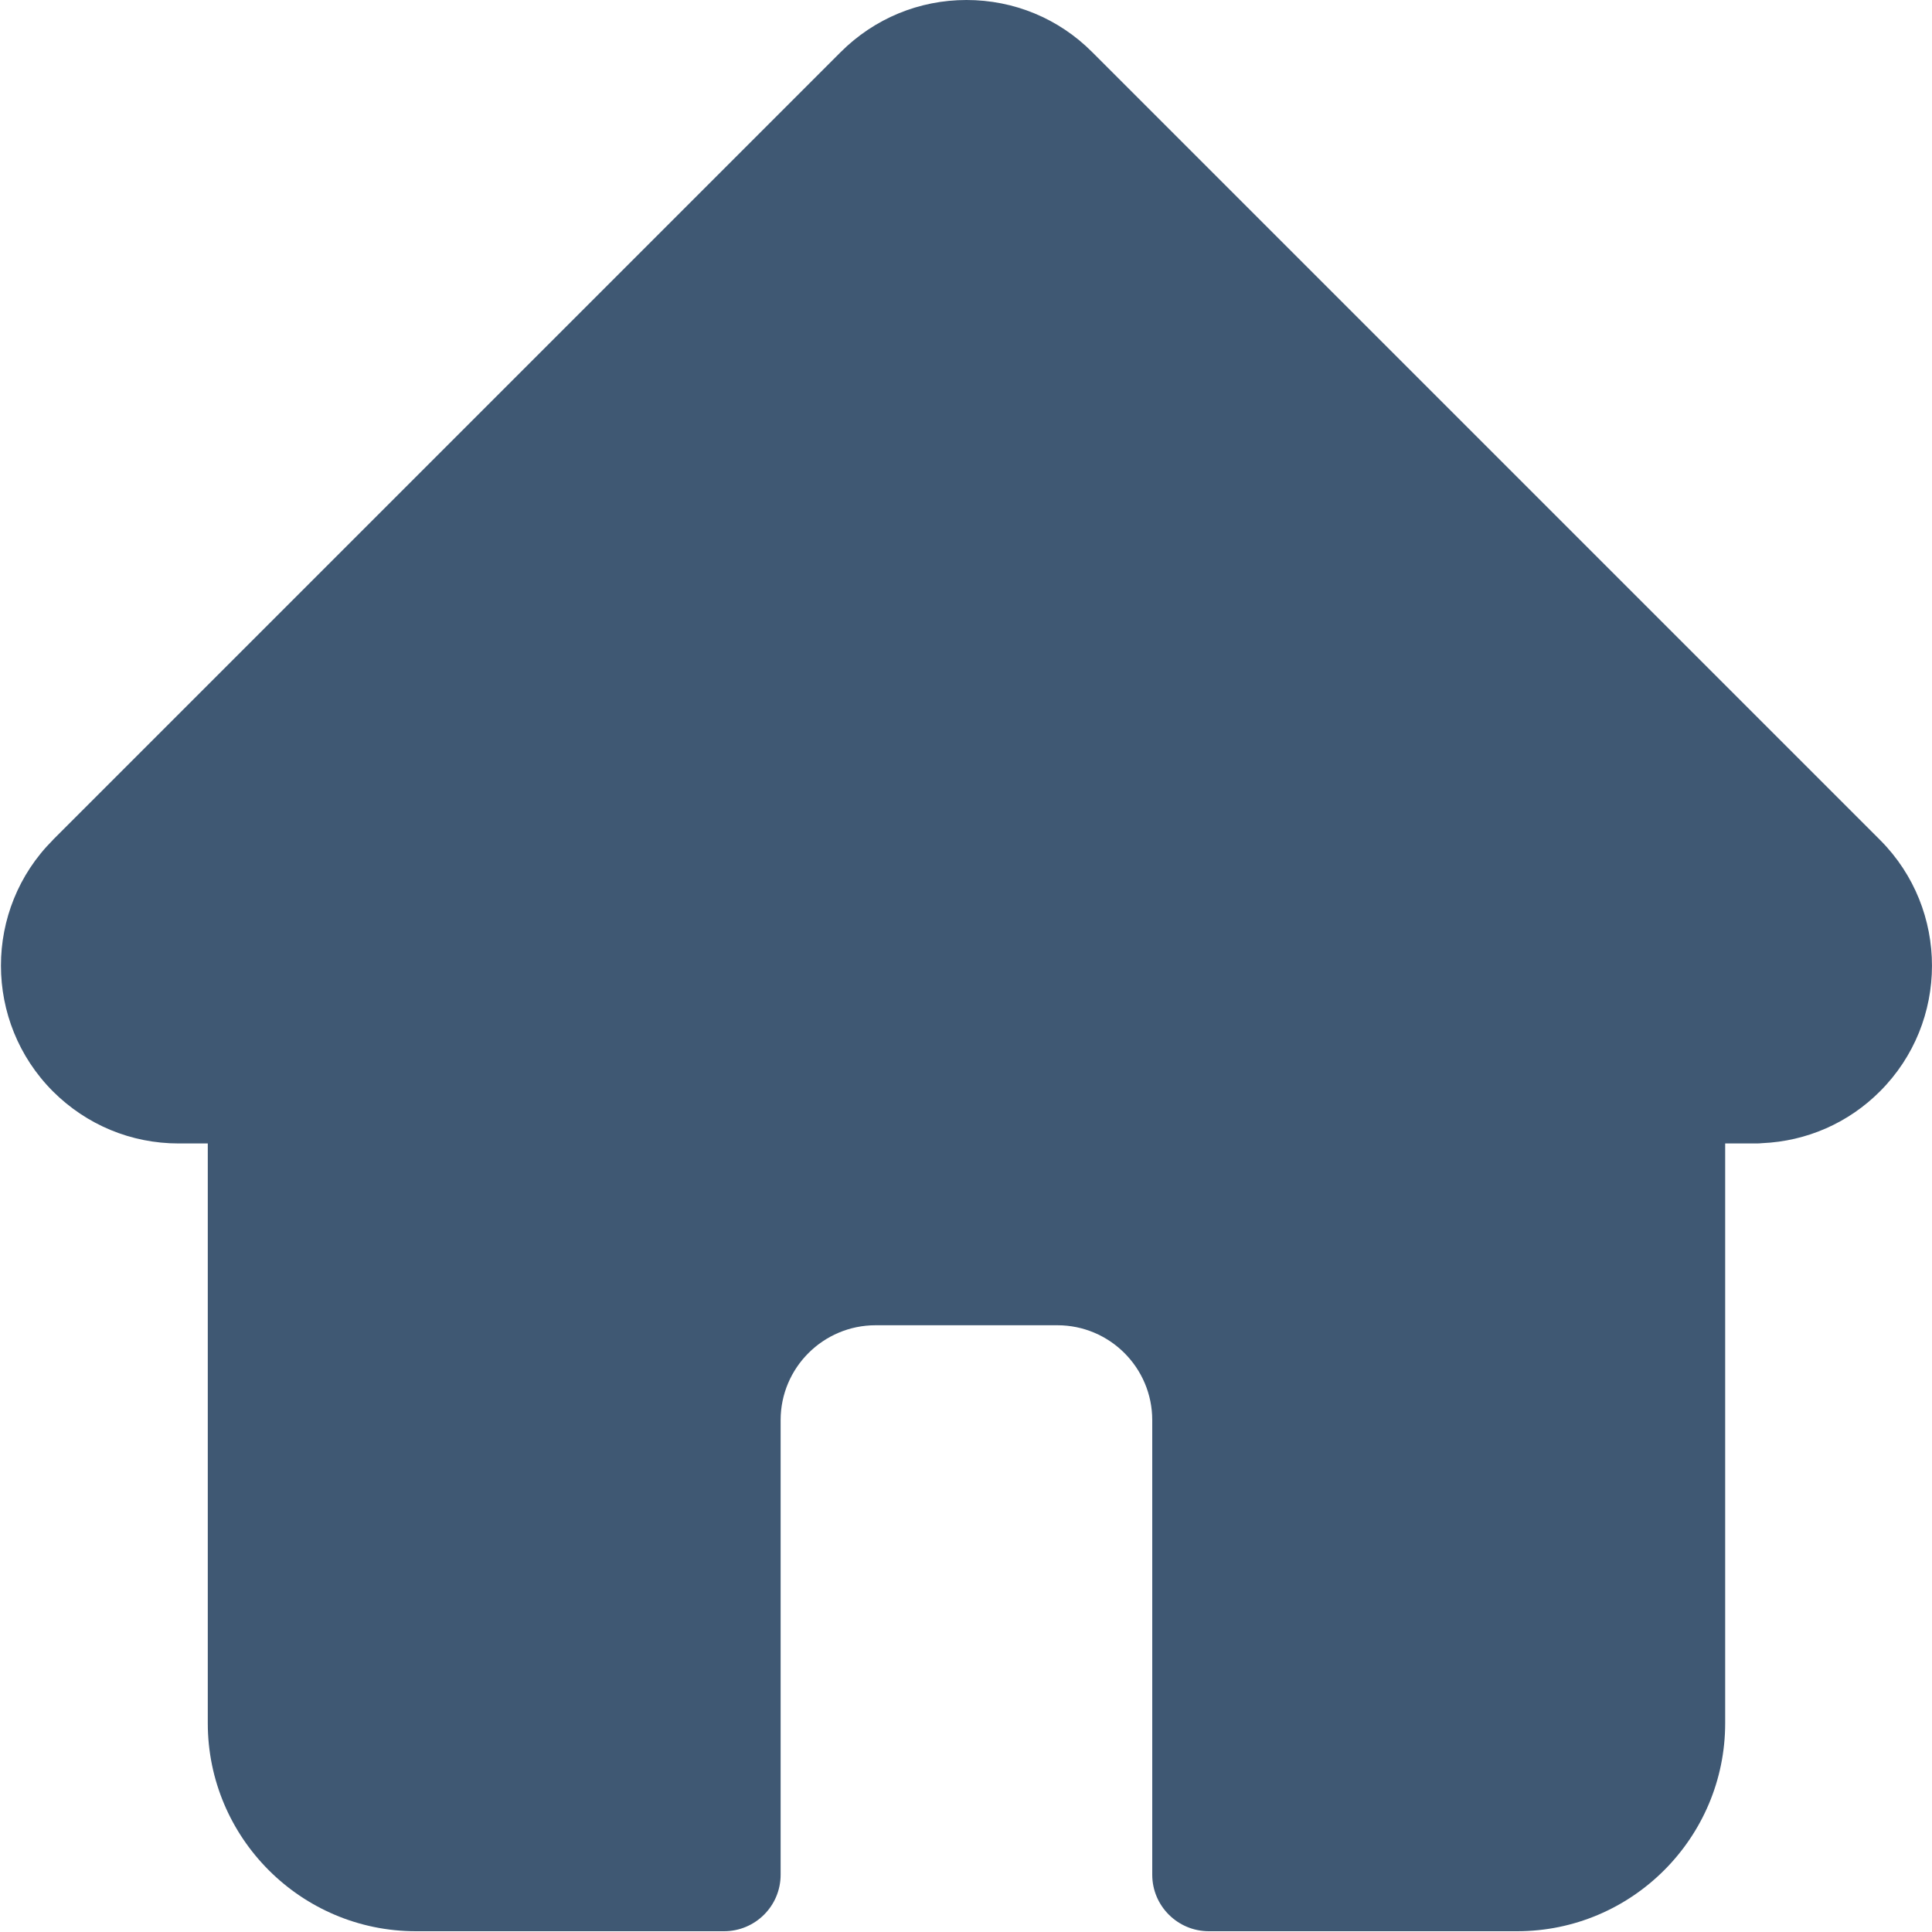 <svg width="20" height="20" viewBox="0 0 20 20" fill="none" xmlns="http://www.w3.org/2000/svg">
<path d="M0.547 8.696L0.548 8.694L8.703 0.539C9.051 0.192 9.513 0 10.005 0C10.496 0 10.959 0.191 11.306 0.539L19.457 8.69C19.46 8.693 19.463 8.696 19.465 8.698C20.179 9.416 20.178 10.581 19.462 11.297C19.135 11.625 18.703 11.814 18.241 11.834C18.222 11.836 18.203 11.837 18.184 11.837H17.859V17.838C17.859 19.026 16.893 19.992 15.705 19.992H12.514C12.191 19.992 11.928 19.73 11.928 19.407V14.701C11.928 14.159 11.488 13.719 10.946 13.719H9.064C8.522 13.719 8.081 14.159 8.081 14.701V19.407C8.081 19.73 7.819 19.992 7.495 19.992H4.305C3.117 19.992 2.151 19.026 2.151 17.838V11.837H1.849C1.358 11.837 0.896 11.645 0.548 11.298C-0.169 10.58 -0.17 9.413 0.547 8.696Z" fill="#3F5873"/>
</svg>
